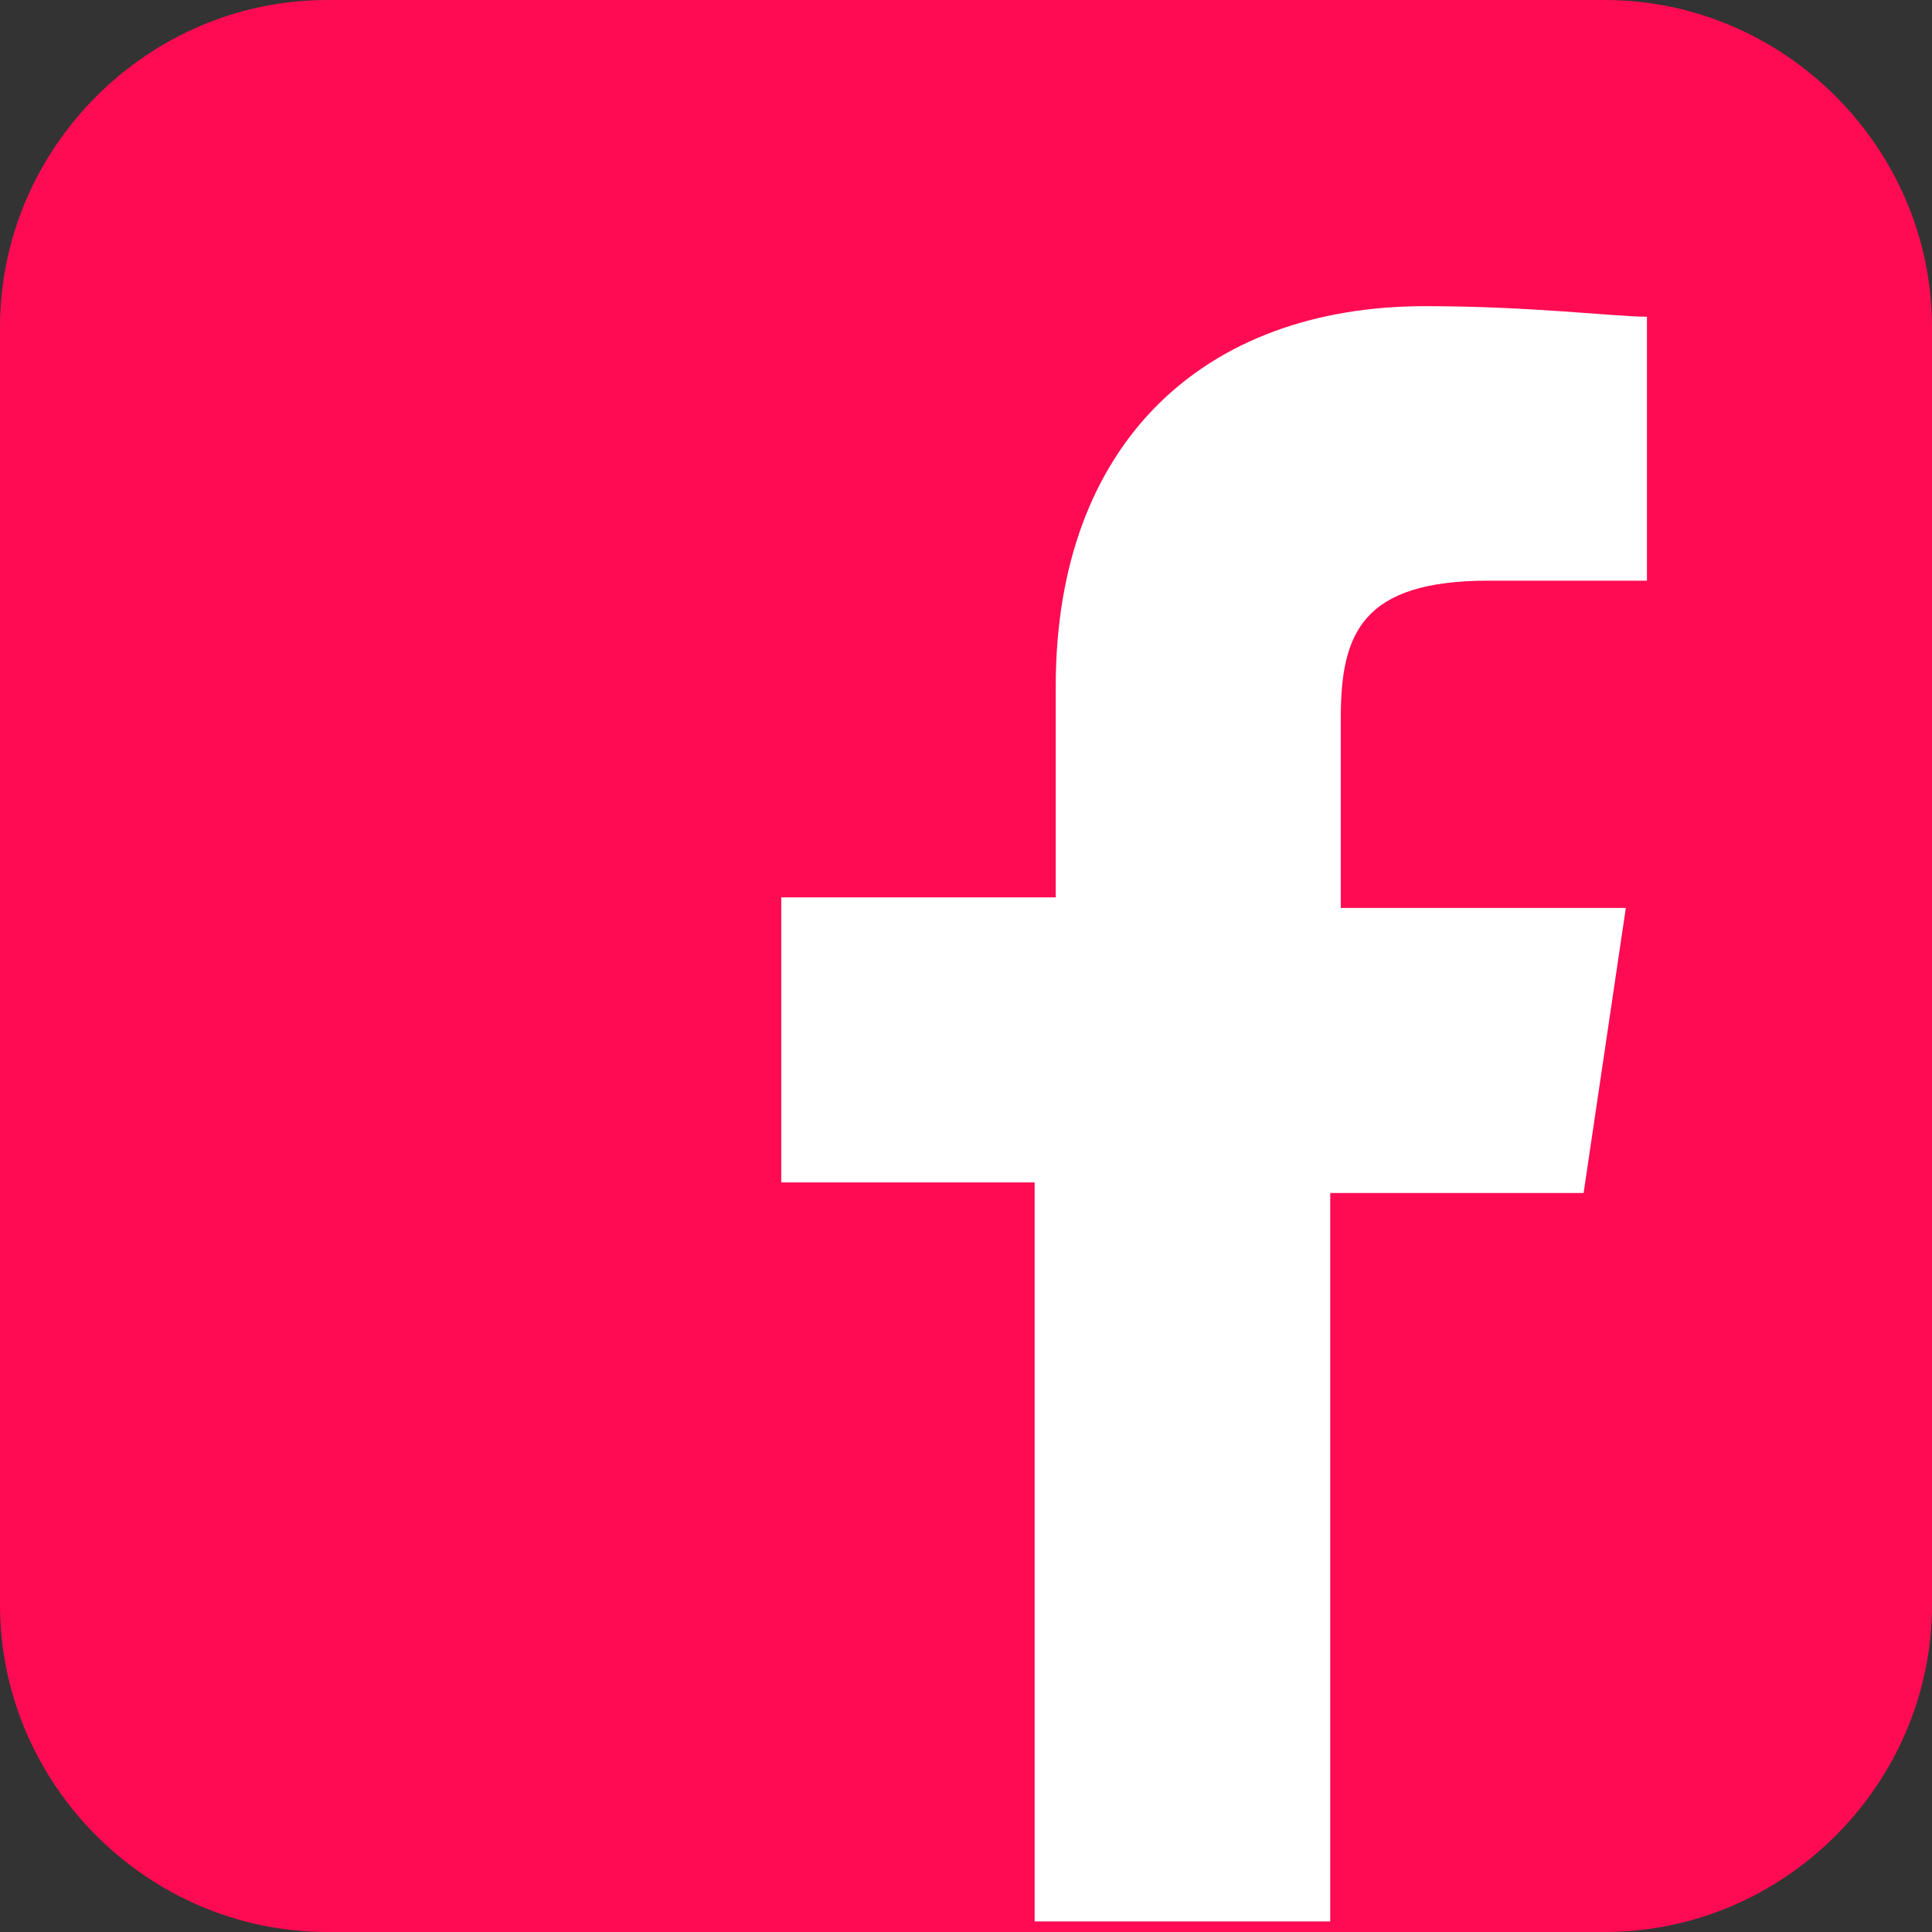 <?xml version="1.0" encoding="utf-8"?>
<!-- Generator: Adobe Illustrator 26.3.1, SVG Export Plug-In . SVG Version: 6.00 Build 0)  -->
<svg version="1.1" id="Layer_1" xmlns="http://www.w3.org/2000/svg" xmlns:xlink="http://www.w3.org/1999/xlink" x="0px" y="0px"
	 viewBox="0 0 18.3 18.3" style="enable-background:new 0 0 18.3 18.3;" xml:space="preserve">
<rect x="0" y="0" width="18.3" height="18.3" fill="#333333" stroke="none"/>
<style type="text/css">
	.st0{fill:#FF0B53;}
	.st1{fill:#FFFFFF;}
</style>
<g>
	<path class="st0" d="M18.3,15.2c0,1.7-1.4,3.1-3.1,3.1H3.1c-1.7,0-3.1-1.4-3.1-3.1V3.1C0,1.4,1.4,0,3.1,0h12.1
		c1.7,0,3.1,1.4,3.1,3.1V15.2z"/>
	<path class="st1" d="M12.6,18.3v-7h2.4l0.4-2.7h-2.7V6.8c0-0.8,0.2-1.3,1.4-1.3l1.5,0V3c-0.3,0-1.1-0.1-2.1-0.1
		c-2.1,0-3.5,1.3-3.5,3.6v2H7.4v2.7h2.4v7H12.6L12.6,18.3z"/>
</g>
</svg>
